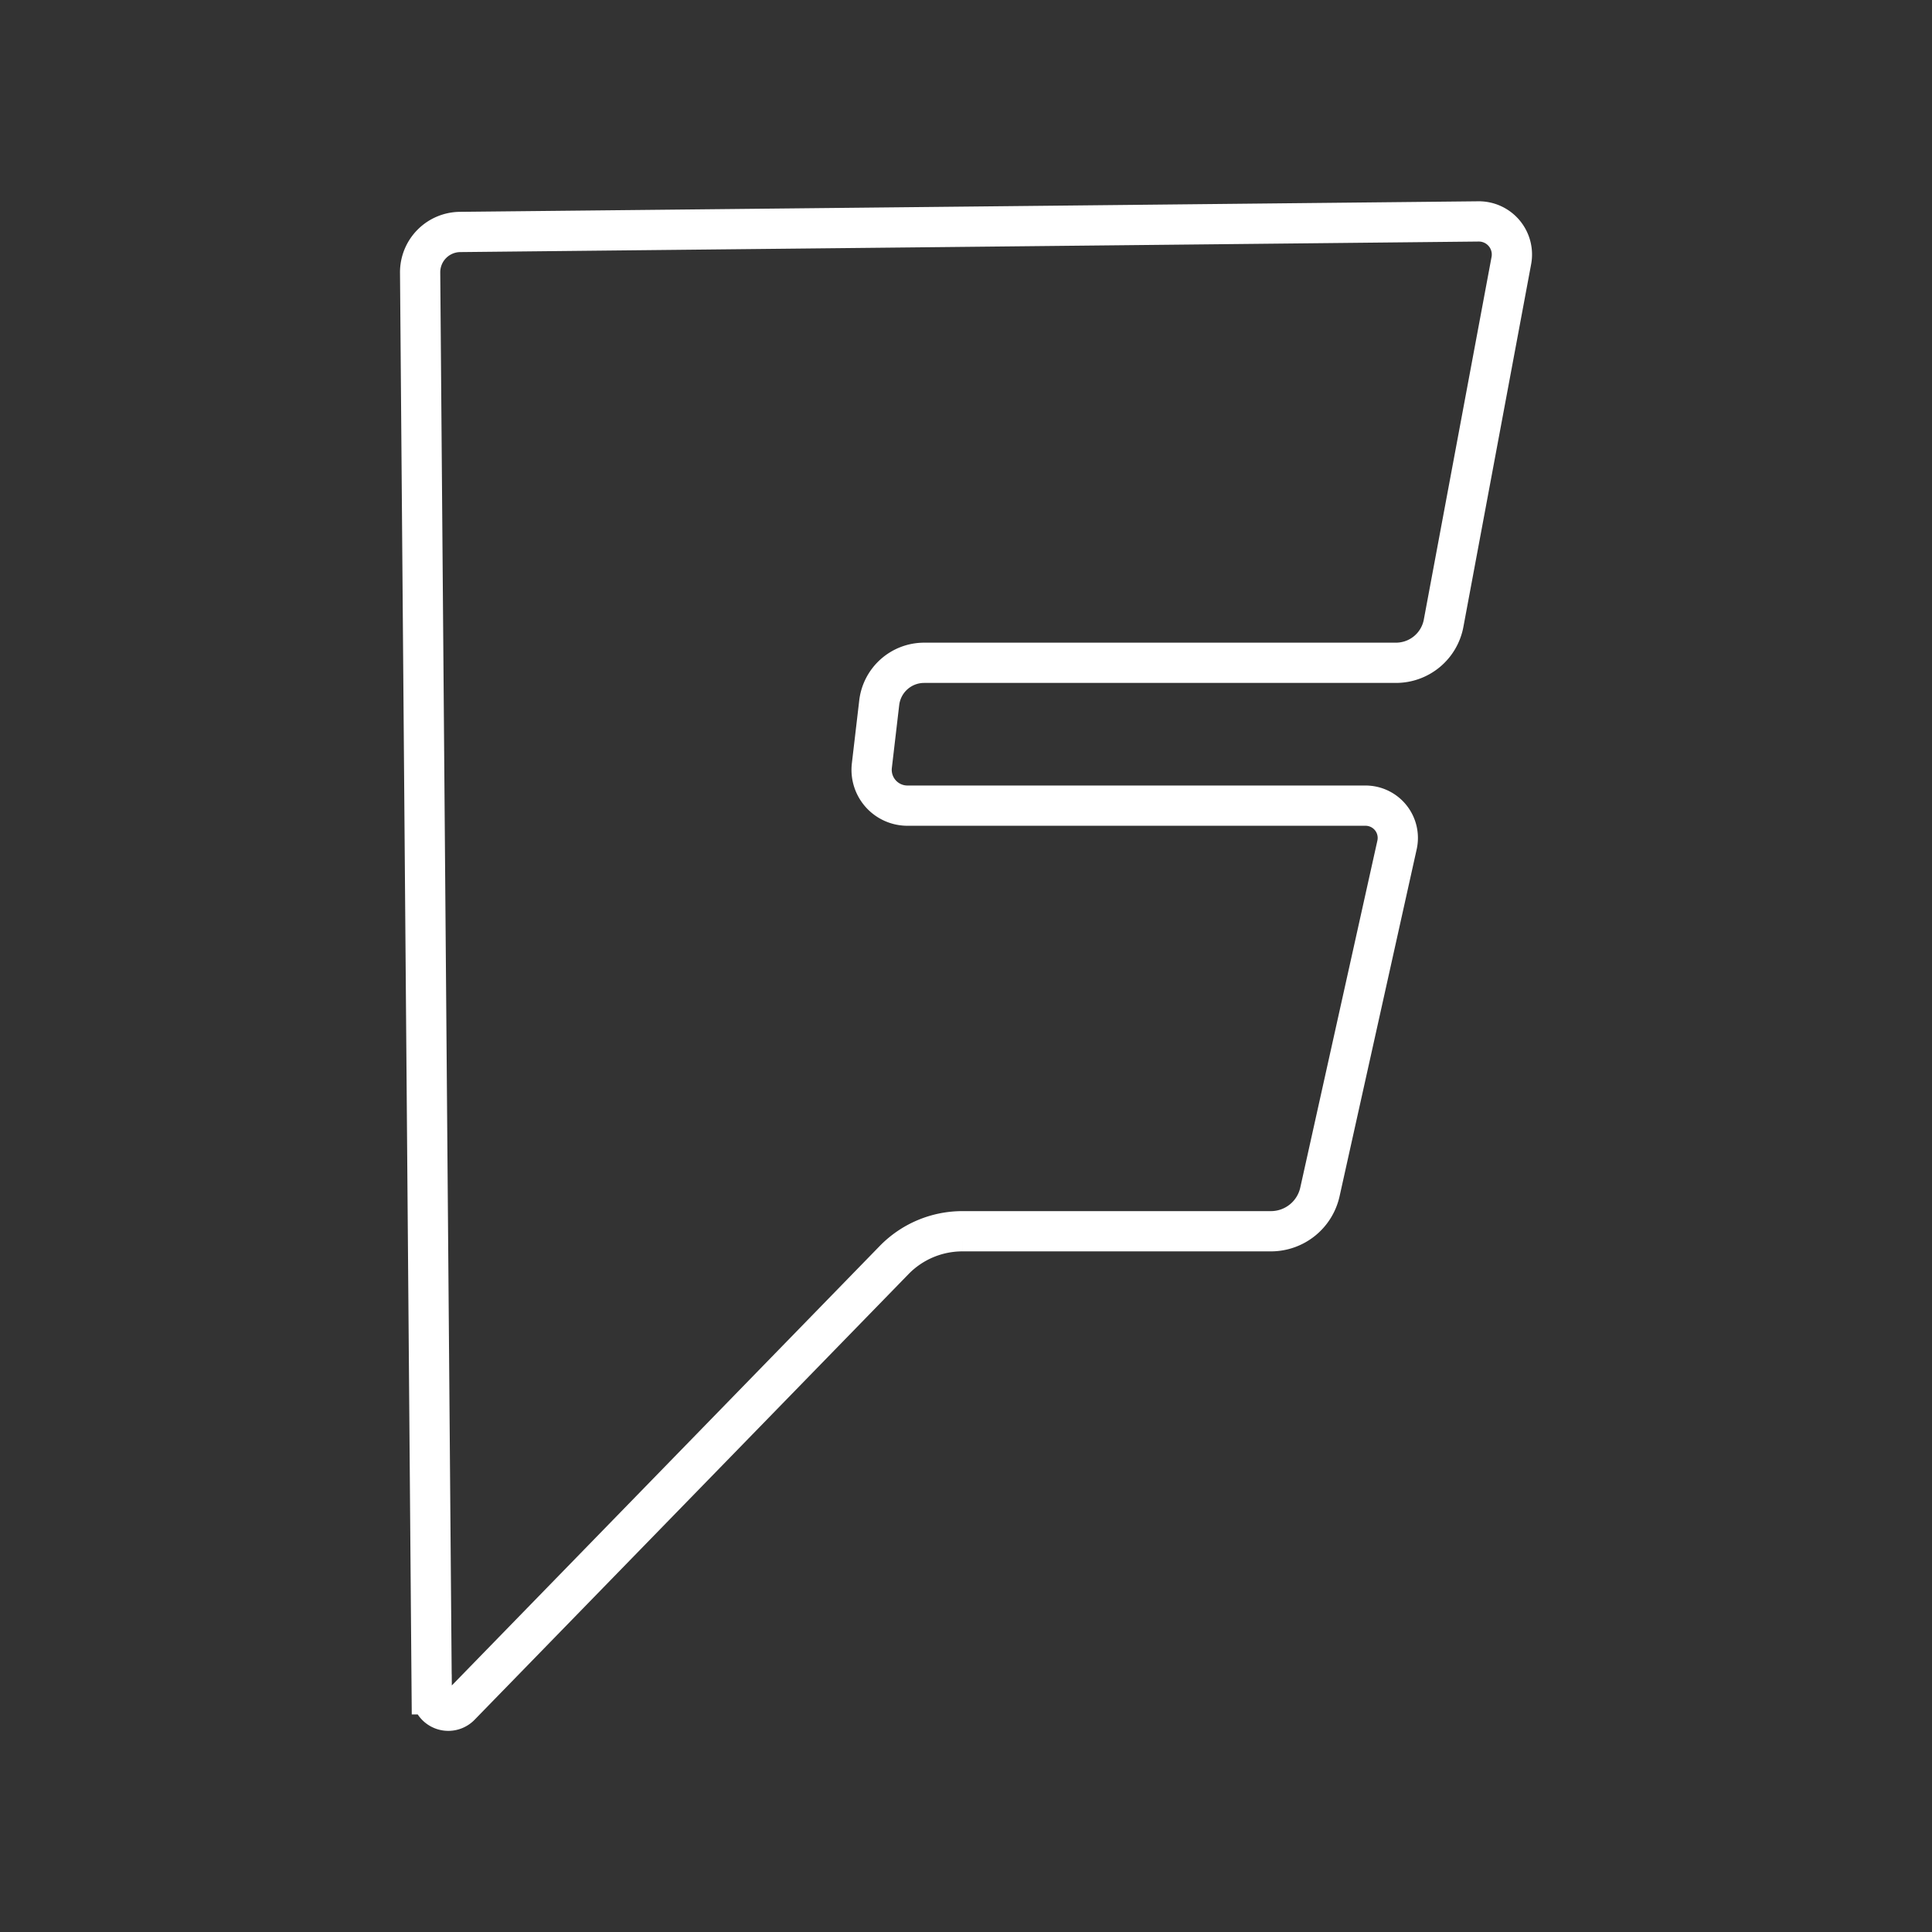 <?xml version="1.0" encoding="UTF-8" standalone="no"?>
<!-- Created with Inkscape (http://www.inkscape.org/) -->

<svg
   width="48"
   height="48"
   viewBox="0 0 48 48"
   version="1.1"
   id="svg5"
   inkscape:version="1.1 (c4e8f9ed74, 2021-05-24)"
   sodipodi:docname="foursquare.svg"
   xmlns:inkscape="http://www.inkscape.org/namespaces/inkscape"
   xmlns:sodipodi="http://sodipodi.sourceforge.net/DTD/sodipodi-0.dtd"
   xmlns="http://www.w3.org/2000/svg"
   xmlns:svg="http://www.w3.org/2000/svg">
  <rect x="0" y="0" width="48" height="48" fill="#333333" stroke="none"/>
  <sodipodi:namedview
     id="namedview7"
     pagecolor="#505050"
     bordercolor="#eeeeee"
     borderopacity="1"
     inkscape:pageshadow="0"
     inkscape:pageopacity="0"
     inkscape:pagecheckerboard="0"
     inkscape:document-units="px"
     showgrid="false"
     units="px"
     inkscape:zoom="8.1770833"
     inkscape:cx="18.955414"
     inkscape:cy="30.450955"
     inkscape:window-width="1339"
     inkscape:window-height="1055"
     inkscape:window-x="575"
     inkscape:window-y="19"
     inkscape:window-maximized="1"
     inkscape:current-layer="layer1" />
  <defs
     id="defs2">
    <inkscape:path-effect
       effect="fillet_chamfer"
       id="path-effect2140"
       is_visible="true"
       lpeversion="1"
       satellites_param="F,0,0,1,0,1,0,1 @ F,0,0,1,0,1,0,1 @ F,0,0,1,0,1,0,1 @ F,0,0,1,0,1,0,1 @ F,0,0,1,0,1,0,1 @ F,0,0,1,0,1,0,1 @ F,0,0,1,0,1,0,1 @ F,0,0,1,0,1,0,1 @ F,0,0,1,0,1,0,1"
       unit="px"
       method="auto"
       mode="F"
       radius="1"
       chamfer_steps="1"
       flexible="false"
       use_knot_distance="true"
       apply_no_radius="true"
       apply_with_radius="true"
       only_selected="false"
       hide_knots="false" />
  </defs>
  <g
     inkscape:label="Layer 1"
     inkscape:groupmode="layer"
     id="layer1">
    <path
       style="fill:none;stroke:#ffffff;stroke-width:1;stroke-linecap:butt;stroke-linejoin:miter;stroke-miterlimit:4;stroke-dasharray:none;stroke-opacity:1"
       d="M 10.726,42.095 10.438,6.773 a 1.002,1.002 134.469 0 1 0.992,-1.01 l 25.303,-0.262 a 0.822,0.822 49.993 0 1 0.816,0.973 l -1.683,9.01 a 1.204,1.204 140.29 0 1 -1.184,0.983 H 22.96 a 1.124,1.124 138.344 0 0 -1.116,0.993 l -0.183,1.563 a 0.89,0.89 48.344 0 0 0.884,0.993 l 11.381,0 a 0.802,0.802 51.264 0 1 0.783,0.976 l -1.916,8.622 a 1.247,1.247 141.264 0 1 -1.217,0.976 l -7.664,0 a 2.369,2.369 157.118 0 0 -1.698,0.716 l -10.781,11.072 a 0.411,0.411 21.884 0 1 -0.706,-0.283 z"
       id="path2138"
       inkscape:path-effect="#path-effect2140"
       inkscape:original-d="M 10.734559,43.094865 10.429401,5.772604 37.732423,5.4896933 35.682473,16.465595 H 21.960042 l -0.416263,3.549487 H 34.92496 l -2.349667,10.574401 h -9.664436 z" />
  </g>
</svg>
